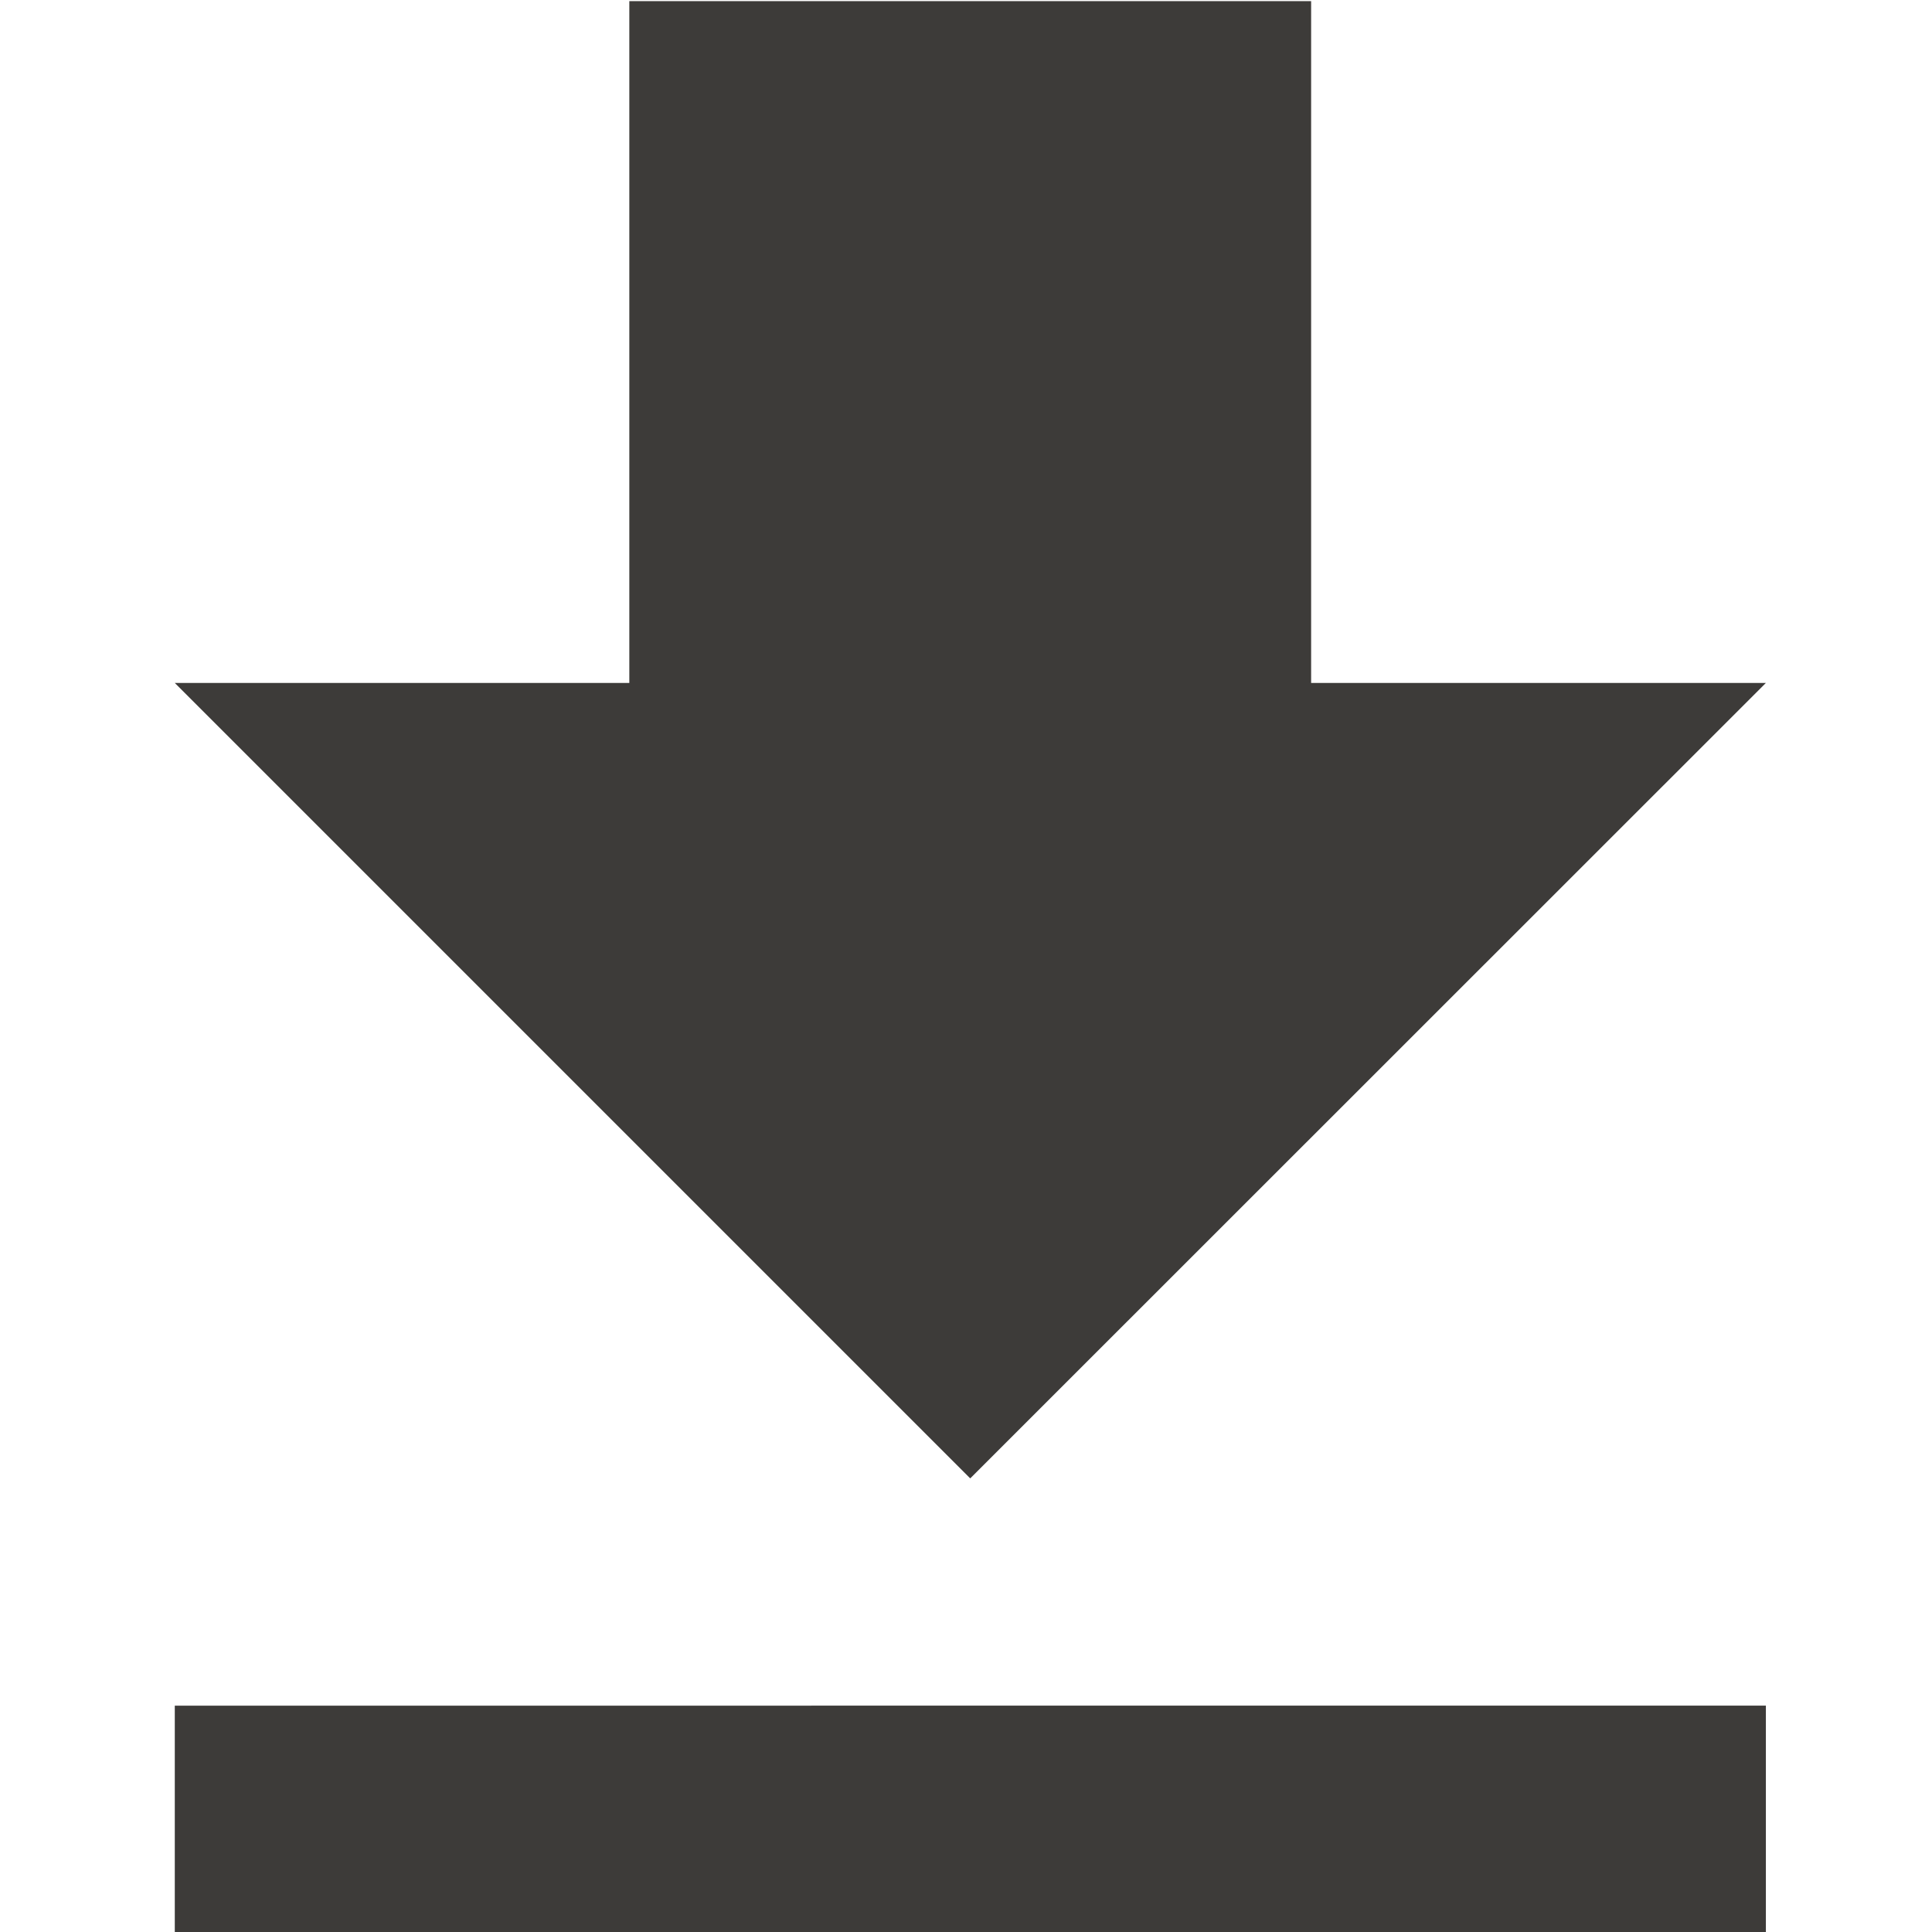 <?xml version="1.0" encoding="UTF-8" standalone="no"?>
<svg
   xmlns:dc="http://purl.org/dc/elements/1.1/"
   xmlns:cc="http://creativecommons.org/ns#"
   xmlns:rdf="http://www.w3.org/1999/02/22-rdf-syntax-ns#"
   xmlns:svg="http://www.w3.org/2000/svg"
   xmlns="http://www.w3.org/2000/svg"
   xmlns:sodipodi="http://sodipodi.sourceforge.net/DTD/sodipodi-0.dtd"
   xmlns:inkscape="http://www.inkscape.org/namespaces/inkscape"
   width="32"
   height="32"
   viewBox="0 0 8.467 8.467"
   version="1.1"
   id="svg14997"
   sodipodi:docname="download.svg"
   inkscape:version="1.0.2 (e86c870879, 2021-01-15)"
   inkscape:export-filename="/home/paolo/Scaricati/table.png"
   inkscape:export-xdpi="96"
   inkscape:export-ydpi="96">
  <defs
     id="defs14991">
    <clipPath
       clipPathUnits="userSpaceOnUse"
       id="clipPath15602">
      <g
         inkscape:label="Clip"
         id="use15604">
        <path
           style="fill:#00698c;fill-opacity:1;stroke-width:0.47"
           id="path15608"
           d="M 0.942,289.475 H 7.527 v 6.585 H 4.235 v 0.941 h 3.293 c 0.522,0 0.941,-0.423 0.941,-0.941 v -6.585 c 0,-0.517 -0.419,-0.941 -0.941,-0.941 H 0.942 c -0.517,0 -0.941,0.423 -0.941,0.941 v 3.293 h 0.941 z m 2.352,7.526 v -0.941 H 1.605 l 4.624,-4.624 -0.663,-0.663 -4.624,4.624 v -1.689 h -0.941 v 3.293 z"
           inkscape:connector-curvature="0"
           clip-path="none" />
      </g>
    </clipPath>
  </defs>
  <sodipodi:namedview
     id="base"
     pagecolor="#ffffff"
     bordercolor="#666666"
     borderopacity="1.0"
     inkscape:pageopacity="0.0"
     inkscape:pageshadow="2"
     inkscape:zoom="22.4"
     inkscape:cx="9.0444247"
     inkscape:cy="17.449289"
     inkscape:document-units="mm"
     inkscape:current-layer="layer1"
     showgrid="false"
     units="px"
     inkscape:window-width="1920"
     inkscape:window-height="1017"
     inkscape:window-x="-8"
     inkscape:window-y="-8"
     inkscape:window-maximized="1"
     inkscape:document-rotation="0" />
  <g
     inkscape:label="Livello 1"
     inkscape:groupmode="layer"
     id="layer1"
     transform="translate(0,-288.533)">
    <path
       inkscape:connector-curvature="0"
       d="M 7.739,291.526 H 5.746 v -2.988 H 2.758 v 2.988 H 0.766 l 3.486,3.486 z m -6.973,4.482 v 0.996 H 7.739 v -0.996 z"
       id="path4"
       style="stroke-width:0.498;fill:#3d3b39;fill-opacity:1"
       inkscape:export-xdpi="48.000038"
       inkscape:export-ydpi="48.000038" />
  </g>
</svg>
